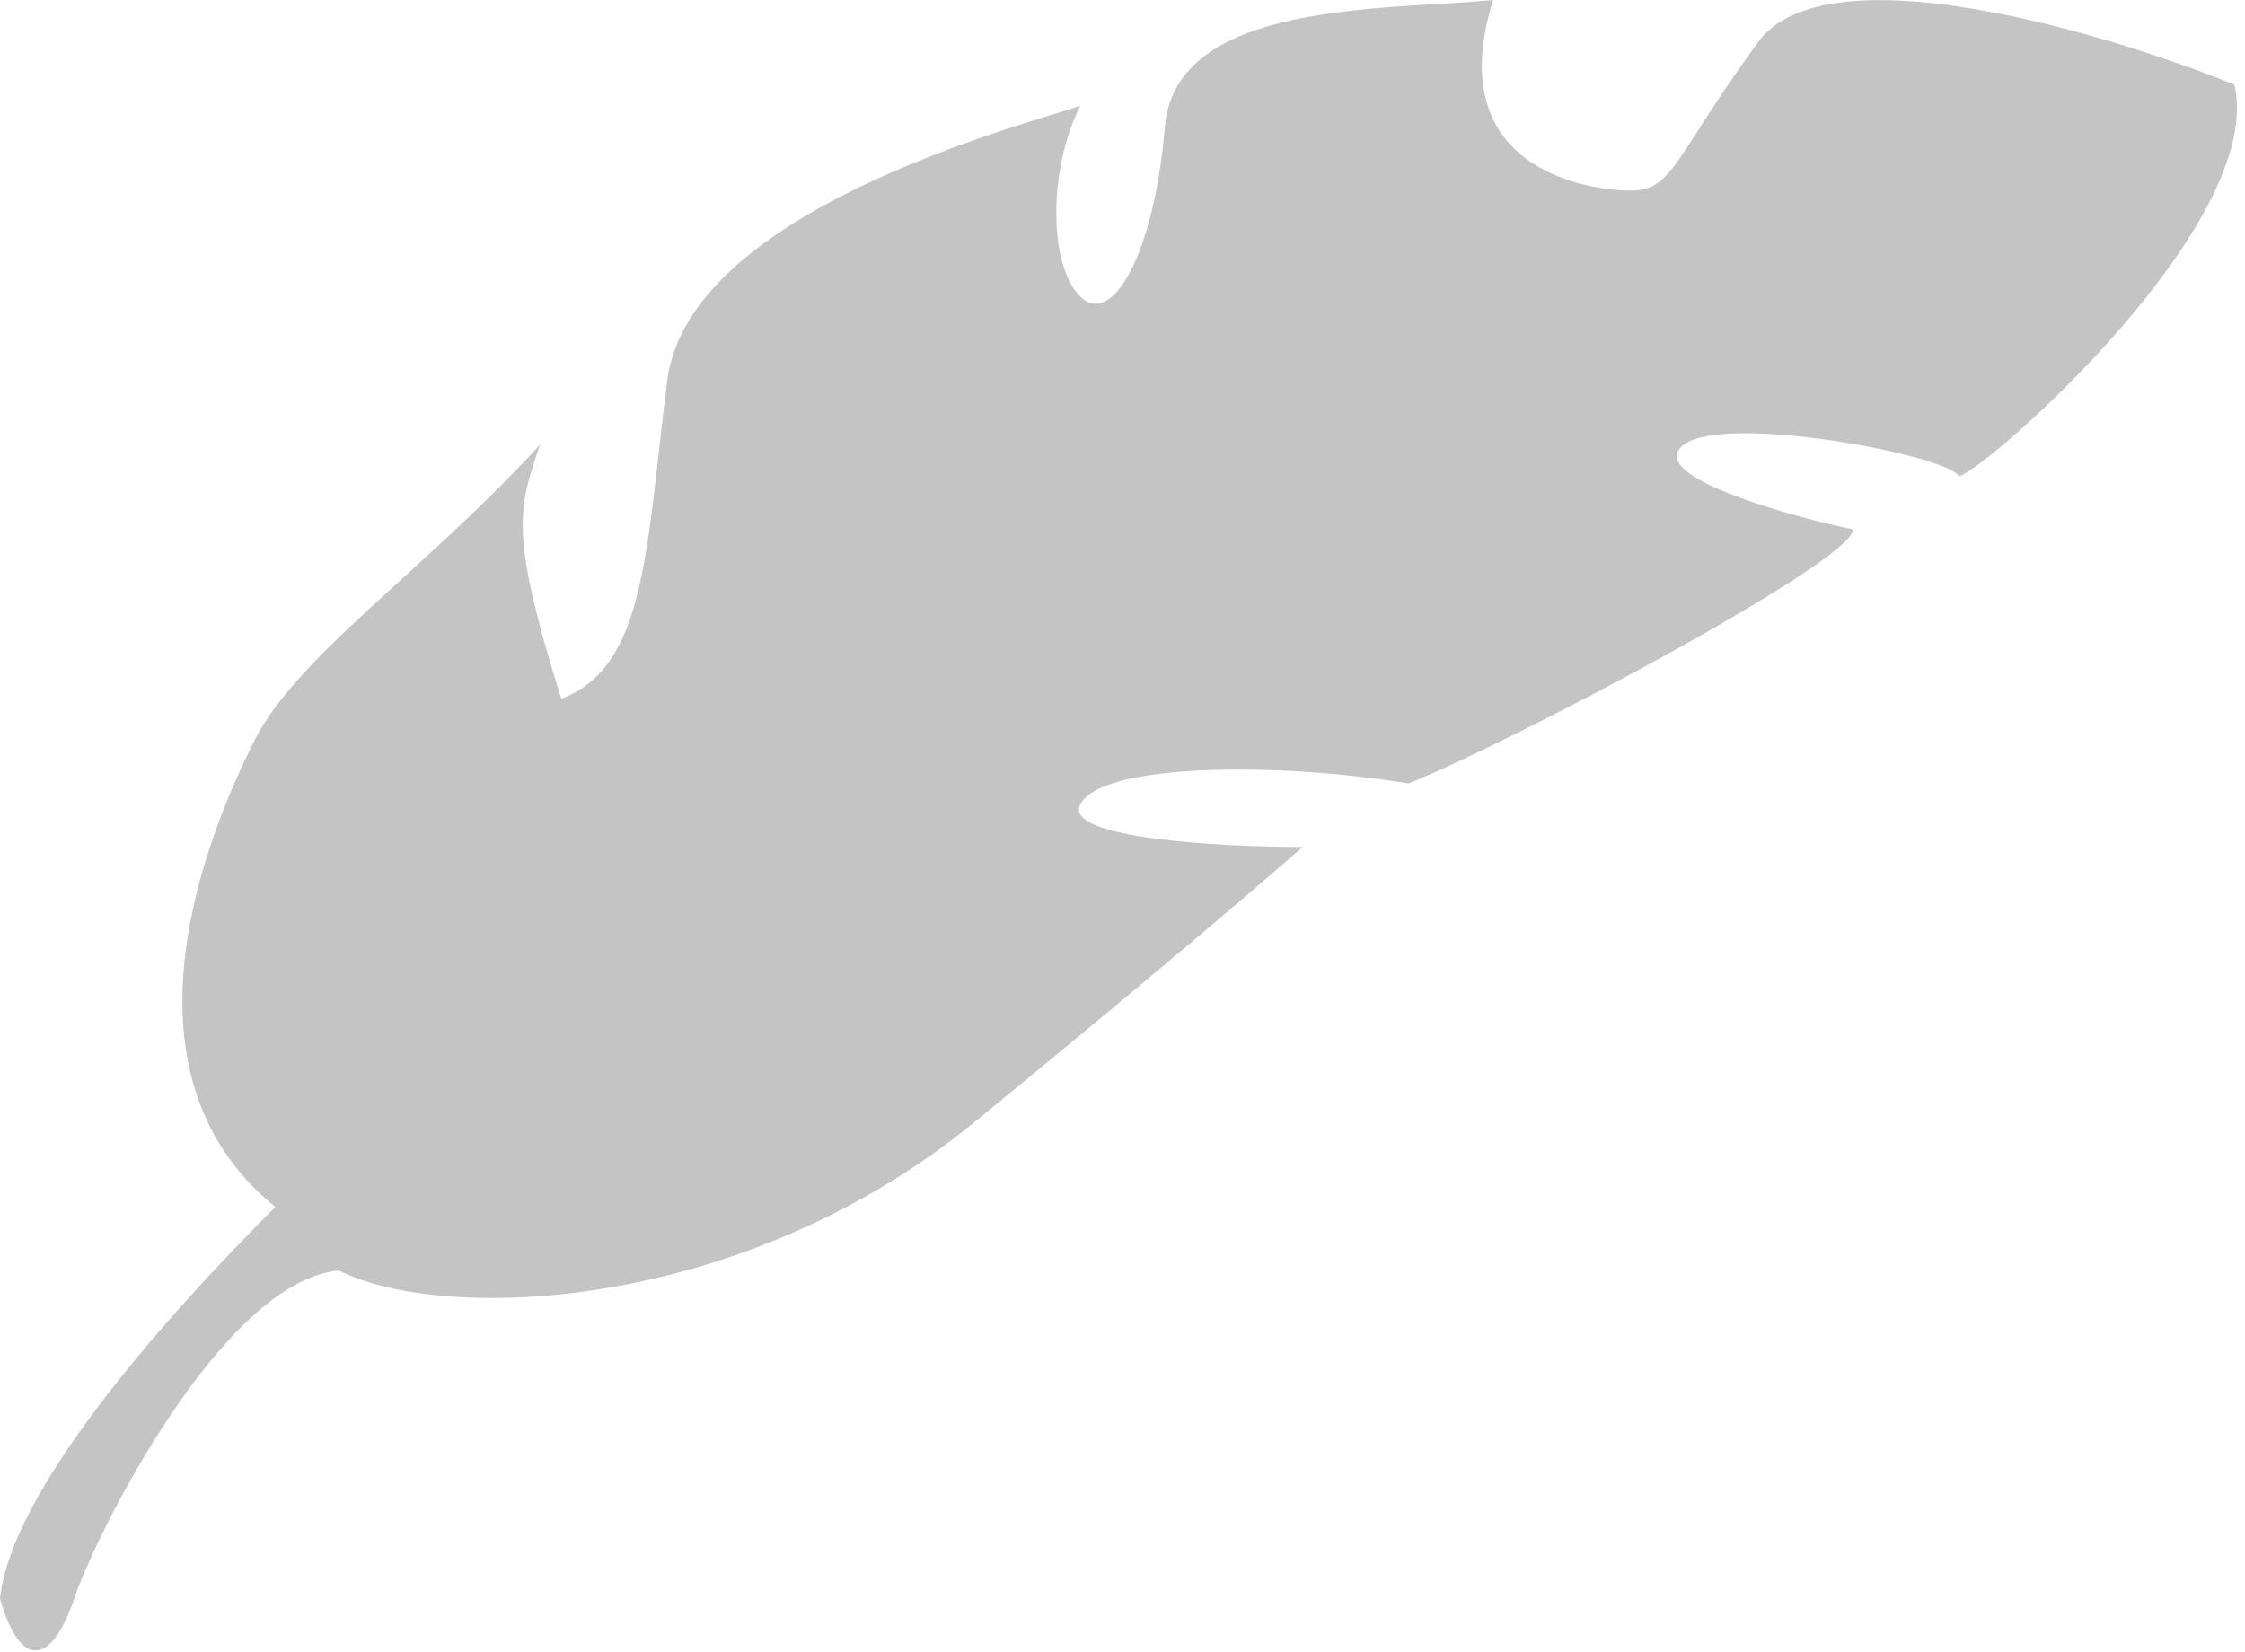 <svg width="106" height="78" viewBox="0 0 106 78" fill="none" xmlns="http://www.w3.org/2000/svg">
<path d="M83 2C86.2 -2.4 99.333 1.5 105.5 4C106.999 10.5 94 22 92.5 22.5C92 21.5 81.5 19.5 79.5 21C77.5 22.5 85 24.5 87.5 25C87.5 26.5 71.5 35 66.5 37C60.5 36 52 36 51 38C50.2 39.6 57.667 40 61.5 40C60 41.333 54.8 45.8 46 53C35 62 21 62.5 16 60C10.5 60.5 4.5 72.5 3.5 75.5C2.5 78.5 1 79 0 75.5C0.5 70.5 7.499 62.5 12.999 57C4.999 50.5 9.999 39 11.999 35C13.999 31 20 27 25.5 21C24.5 24 24 25 26.5 33C30.5 31.5 30.5 26 31.5 18C32.5 10 48 6 51 5C49.5 8 49.5 12.5 51 14C52.5 15.5 54.5 12 55 6C55.5 0 65.5 0.5 70.5 0C68 8 75 9 77 9C79 9 79 7.5 83 2Z" fill="#C4C4C4"/>
</svg>
